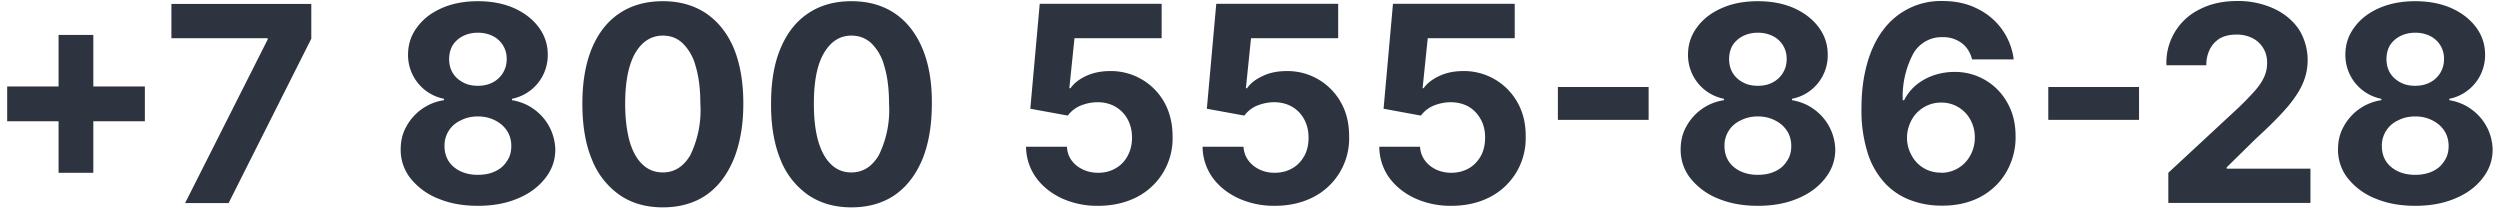 <svg width="146" height="13" viewBox="0 0 146 13" fill="none" xmlns="http://www.w3.org/2000/svg"><path d="M3.42 10.09V2.04h2.03v8.05H3.42Zm-3-3.01V5.05h8.04v2.03H.41Zm10.39 4.78 4.82-9.55v-.08h-5.62v-2h8.17v2.03l-4.83 9.6H10.8Zm17.1.16c-.88 0-1.65-.14-2.34-.43a3.9 3.9 0 0 1-1.6-1.18 2.67 2.67 0 0 1-.57-1.68c0-.49.1-.93.33-1.34a3 3 0 0 1 2.2-1.54v-.08a2.6 2.6 0 0 1-2.1-2.58c0-.6.18-1.14.53-1.6.35-.48.83-.85 1.45-1.12.61-.27 1.32-.4 2.1-.4s1.48.13 2.1.4c.61.27 1.1.65 1.45 1.12.35.47.53 1 .53 1.6a2.6 2.6 0 0 1-2.09 2.58v.08c.47.08.9.25 1.27.52a2.97 2.97 0 0 1 1.26 2.36c0 .63-.2 1.19-.59 1.68-.39.5-.92.9-1.6 1.18-.68.29-1.46.43-2.33.43Zm0-1.81c.39 0 .73-.07 1.02-.21.3-.14.52-.34.68-.6.17-.24.25-.54.25-.87 0-.33-.08-.63-.25-.89-.17-.26-.4-.46-.7-.61-.29-.15-.62-.23-1-.23s-.71.08-1 .23a1.6 1.6 0 0 0-.95 1.5c0 .33.08.63.24.88.16.25.4.45.69.59.3.14.63.21 1.02.21Zm0-5.2c.32 0 .61-.06.87-.2a1.5 1.5 0 0 0 .81-1.36 1.46 1.46 0 0 0-.8-1.34c-.26-.13-.55-.2-.88-.2-.33 0-.62.07-.88.2-.25.13-.45.31-.6.54-.13.23-.2.5-.2.8 0 .3.07.58.21.81.15.24.35.42.6.55.25.14.54.2.87.2Zm10.8 7.1c-.98 0-1.82-.24-2.52-.72a4.55 4.55 0 0 1-1.62-2.07c-.38-.9-.56-2-.56-3.27s.19-2.35.56-3.24c.38-.9.92-1.58 1.62-2.04.7-.47 1.55-.7 2.52-.7s1.8.23 2.51.7c.7.47 1.25 1.15 1.63 2.04.37.9.56 1.97.56 3.24 0 1.28-.2 2.37-.57 3.27-.38.9-.91 1.6-1.61 2.08-.7.47-1.54.71-2.52.71Zm0-2.04c.67 0 1.2-.33 1.6-1a6 6 0 0 0 .59-3.02c0-.88-.1-1.62-.28-2.2a2.84 2.84 0 0 0-.76-1.33c-.32-.3-.7-.44-1.15-.44-.66 0-1.2.33-1.6 1-.39.66-.6 1.65-.6 2.97 0 .9.1 1.64.27 2.24.18.6.44 1.04.77 1.34.33.3.72.44 1.16.44Zm11.01 2.04c-.97 0-1.81-.24-2.52-.72a4.55 4.55 0 0 1-1.62-2.07c-.37-.9-.56-2-.55-3.27 0-1.27.18-2.35.56-3.24.38-.9.92-1.58 1.62-2.04.7-.47 1.54-.7 2.51-.7.98 0 1.81.23 2.52.7.7.47 1.24 1.15 1.62 2.04.38.9.57 1.97.56 3.24 0 1.28-.19 2.37-.56 3.27-.38.9-.92 1.6-1.62 2.08-.7.47-1.54.71-2.52.71Zm0-2.04c.67 0 1.2-.33 1.6-1a6 6 0 0 0 .6-3.02c0-.88-.1-1.62-.28-2.2a2.84 2.84 0 0 0-.76-1.33c-.33-.3-.71-.44-1.16-.44-.66 0-1.19.33-1.59 1-.4.66-.6 1.65-.6 2.97 0 .9.09 1.64.27 2.24.18.6.44 1.04.77 1.34.32.3.71.44 1.15.44Zm14.41 1.95a5 5 0 0 1-2.15-.45c-.62-.3-1.12-.7-1.49-1.22a3.14 3.14 0 0 1-.57-1.78h2.39c.02.45.21.81.56 1.1.36.28.78.42 1.26.42.39 0 .73-.09 1.02-.26.3-.17.54-.42.7-.72.17-.31.26-.67.26-1.07s-.09-.77-.26-1.08c-.17-.31-.41-.55-.71-.73-.3-.17-.65-.26-1.04-.26-.34 0-.68.07-1 .2a1.8 1.8 0 0 0-.74.58l-2.19-.4.55-6.13h7.12v2.01h-5.09l-.3 2.92h.07c.2-.29.51-.53.92-.72.42-.19.88-.28 1.39-.28A3.57 3.57 0 0 1 68.01 6c.31.57.47 1.23.47 1.98a3.85 3.85 0 0 1-2.07 3.52c-.66.34-1.42.52-2.28.52Zm10.31 0a5 5 0 0 1-2.14-.45c-.63-.3-1.13-.7-1.5-1.22a3.14 3.14 0 0 1-.57-1.78h2.39c.03.45.22.81.57 1.1.35.28.77.42 1.25.42.39 0 .73-.09 1.03-.26.3-.17.53-.42.7-.72.17-.31.25-.67.25-1.07s-.09-.77-.26-1.08c-.17-.31-.4-.55-.71-.73-.3-.17-.65-.26-1.04-.26-.34 0-.67.07-1 .2a1.8 1.8 0 0 0-.74.58l-2.19-.4.55-6.13h7.12v2.01h-5.09l-.3 2.92h.07c.2-.29.51-.53.93-.72.4-.19.87-.28 1.38-.28A3.57 3.57 0 0 1 78.32 6c.32.57.47 1.23.47 1.98a3.85 3.85 0 0 1-2.07 3.52c-.66.34-1.41.52-2.28.52Zm10.32 0a5 5 0 0 1-2.15-.45c-.63-.3-1.12-.7-1.5-1.22a3.14 3.14 0 0 1-.56-1.78h2.38c.03.45.22.81.57 1.1.35.28.77.42 1.26.42.38 0 .72-.09 1.02-.26.3-.17.53-.42.7-.72.17-.31.25-.67.25-1.07s-.08-.77-.26-1.08c-.17-.31-.4-.55-.7-.73-.31-.17-.66-.26-1.05-.26-.34 0-.67.07-1 .2a1.8 1.8 0 0 0-.74.58l-2.18-.4.55-6.13h7.11v2.01h-5.08l-.3 2.92h.06c.2-.29.52-.53.93-.72.41-.19.87-.28 1.38-.28A3.57 3.57 0 0 1 88.63 6c.32.57.48 1.23.47 1.98a3.85 3.85 0 0 1-2.07 3.52c-.65.34-1.41.52-2.27.52Zm11.52-6.94V7h-5.3V5.08h5.3Zm6.38 6.94c-.88 0-1.65-.14-2.34-.43a3.9 3.9 0 0 1-1.6-1.18 2.67 2.67 0 0 1-.57-1.68c0-.49.1-.93.33-1.34a3 3 0 0 1 2.2-1.54v-.08a2.6 2.6 0 0 1-2.1-2.58c0-.6.18-1.14.53-1.6.35-.48.83-.85 1.45-1.12.61-.27 1.31-.4 2.1-.4.78 0 1.48.13 2.1.4.61.27 1.1.65 1.45 1.12.35.47.53 1 .53 1.6a2.58 2.58 0 0 1-2.09 2.58v.08c.47.08.9.25 1.27.52a2.97 2.97 0 0 1 1.26 2.36c0 .63-.2 1.19-.59 1.68-.39.5-.92.9-1.6 1.18-.68.29-1.46.43-2.33.43Zm0-1.81c.39 0 .73-.07 1.02-.21.3-.14.52-.34.68-.6.17-.24.25-.54.25-.87 0-.33-.08-.63-.25-.89-.17-.26-.4-.46-.7-.61-.29-.15-.62-.23-1-.23s-.71.08-1 .23a1.6 1.6 0 0 0-.95 1.5c0 .33.08.63.24.88.16.25.4.45.69.59.3.14.63.21 1.02.21Zm0-5.2c.33 0 .62-.06.87-.2a1.5 1.5 0 0 0 .81-1.36 1.45 1.45 0 0 0-.8-1.34c-.26-.13-.55-.2-.88-.2-.33 0-.62.07-.88.2-.25.13-.45.31-.6.54-.13.23-.2.5-.2.8 0 .3.07.58.21.81.15.24.35.42.6.55.25.14.54.2.87.2Zm10.7 7c-.6 0-1.17-.1-1.73-.3a3.94 3.94 0 0 1-1.49-.95 4.65 4.65 0 0 1-1.05-1.77 8.27 8.27 0 0 1-.38-2.69c0-.98.12-1.85.34-2.62.22-.77.54-1.43.95-1.96a4.18 4.18 0 0 1 3.45-1.66c.77 0 1.46.15 2.05.46a3.79 3.79 0 0 1 2.1 2.95h-2.43c-.1-.4-.3-.72-.6-.95a1.8 1.8 0 0 0-1.12-.35 1.9 1.9 0 0 0-1.73.99 5.34 5.34 0 0 0-.6 2.69h.08c.18-.35.41-.64.7-.88.3-.25.65-.44 1.02-.57.39-.13.8-.2 1.22-.2a3.48 3.48 0 0 1 3.1 1.82c.32.57.47 1.21.47 1.94a4 4 0 0 1-.55 2.1c-.36.62-.87 1.1-1.52 1.45-.66.34-1.41.51-2.28.5Zm0-1.92a1.92 1.92 0 0 0 1.71-1.02c.17-.3.26-.66.26-1.04 0-.39-.09-.73-.26-1.04a1.91 1.91 0 0 0-1.7-1 1.95 1.95 0 0 0-1.84 1.25 2.1 2.1 0 0 0 .1 1.82 1.89 1.89 0 0 0 1.72 1.02Zm11.56-5.01V7h-5.3V5.08h5.3Zm1.71 6.78v-1.77l4.14-3.84c.35-.34.65-.65.89-.92s.43-.54.55-.8c.13-.27.19-.55.19-.86 0-.34-.08-.63-.24-.88a1.53 1.53 0 0 0-.63-.57 2 2 0 0 0-.92-.2c-.35 0-.66.06-.93.2-.26.15-.47.36-.61.63a2 2 0 0 0-.22.96h-2.33a3.46 3.46 0 0 1 1.97-3.28c.61-.31 1.33-.47 2.14-.47a5 5 0 0 1 2.18.45c.62.29 1.1.7 1.45 1.21a3.41 3.41 0 0 1 .25 3.09c-.17.42-.47.9-.91 1.42-.44.52-1.06 1.14-1.86 1.87l-1.7 1.67v.08h4.89v2h-8.3Zm14.42.16c-.88 0-1.65-.14-2.34-.43a3.9 3.9 0 0 1-1.6-1.18 2.68 2.68 0 0 1-.57-1.68c0-.49.1-.93.33-1.34a3 3 0 0 1 2.2-1.54v-.08a2.6 2.6 0 0 1-2.1-2.58c0-.6.18-1.14.53-1.6.35-.48.83-.85 1.45-1.12.62-.27 1.32-.4 2.1-.4s1.48.13 2.1.4c.61.27 1.1.65 1.45 1.12.35.47.53 1 .53 1.6a2.6 2.6 0 0 1-2.09 2.58v.08c.47.08.9.25 1.27.52a2.96 2.96 0 0 1 1.26 2.36c0 .63-.2 1.19-.59 1.68-.38.5-.92.9-1.6 1.18-.68.29-1.45.43-2.33.43Zm0-1.81c.39 0 .73-.07 1.02-.21.3-.14.52-.34.68-.6.17-.24.25-.54.25-.87 0-.33-.08-.63-.25-.89-.17-.26-.4-.46-.7-.61-.29-.15-.62-.23-1-.23s-.71.08-1 .23a1.61 1.61 0 0 0-.95 1.5c0 .33.08.63.24.88.16.25.4.45.69.59.3.14.63.21 1.02.21Zm0-5.2c.32 0 .61-.06.87-.2a1.5 1.5 0 0 0 .81-1.36 1.45 1.45 0 0 0-.8-1.34c-.25-.13-.55-.2-.88-.2-.33 0-.62.07-.88.2-.25.13-.45.31-.6.54-.13.23-.2.5-.2.8 0 .3.07.58.21.81.15.24.35.42.6.55.25.14.54.2.87.2Z" fill="#2D3440"/></svg>